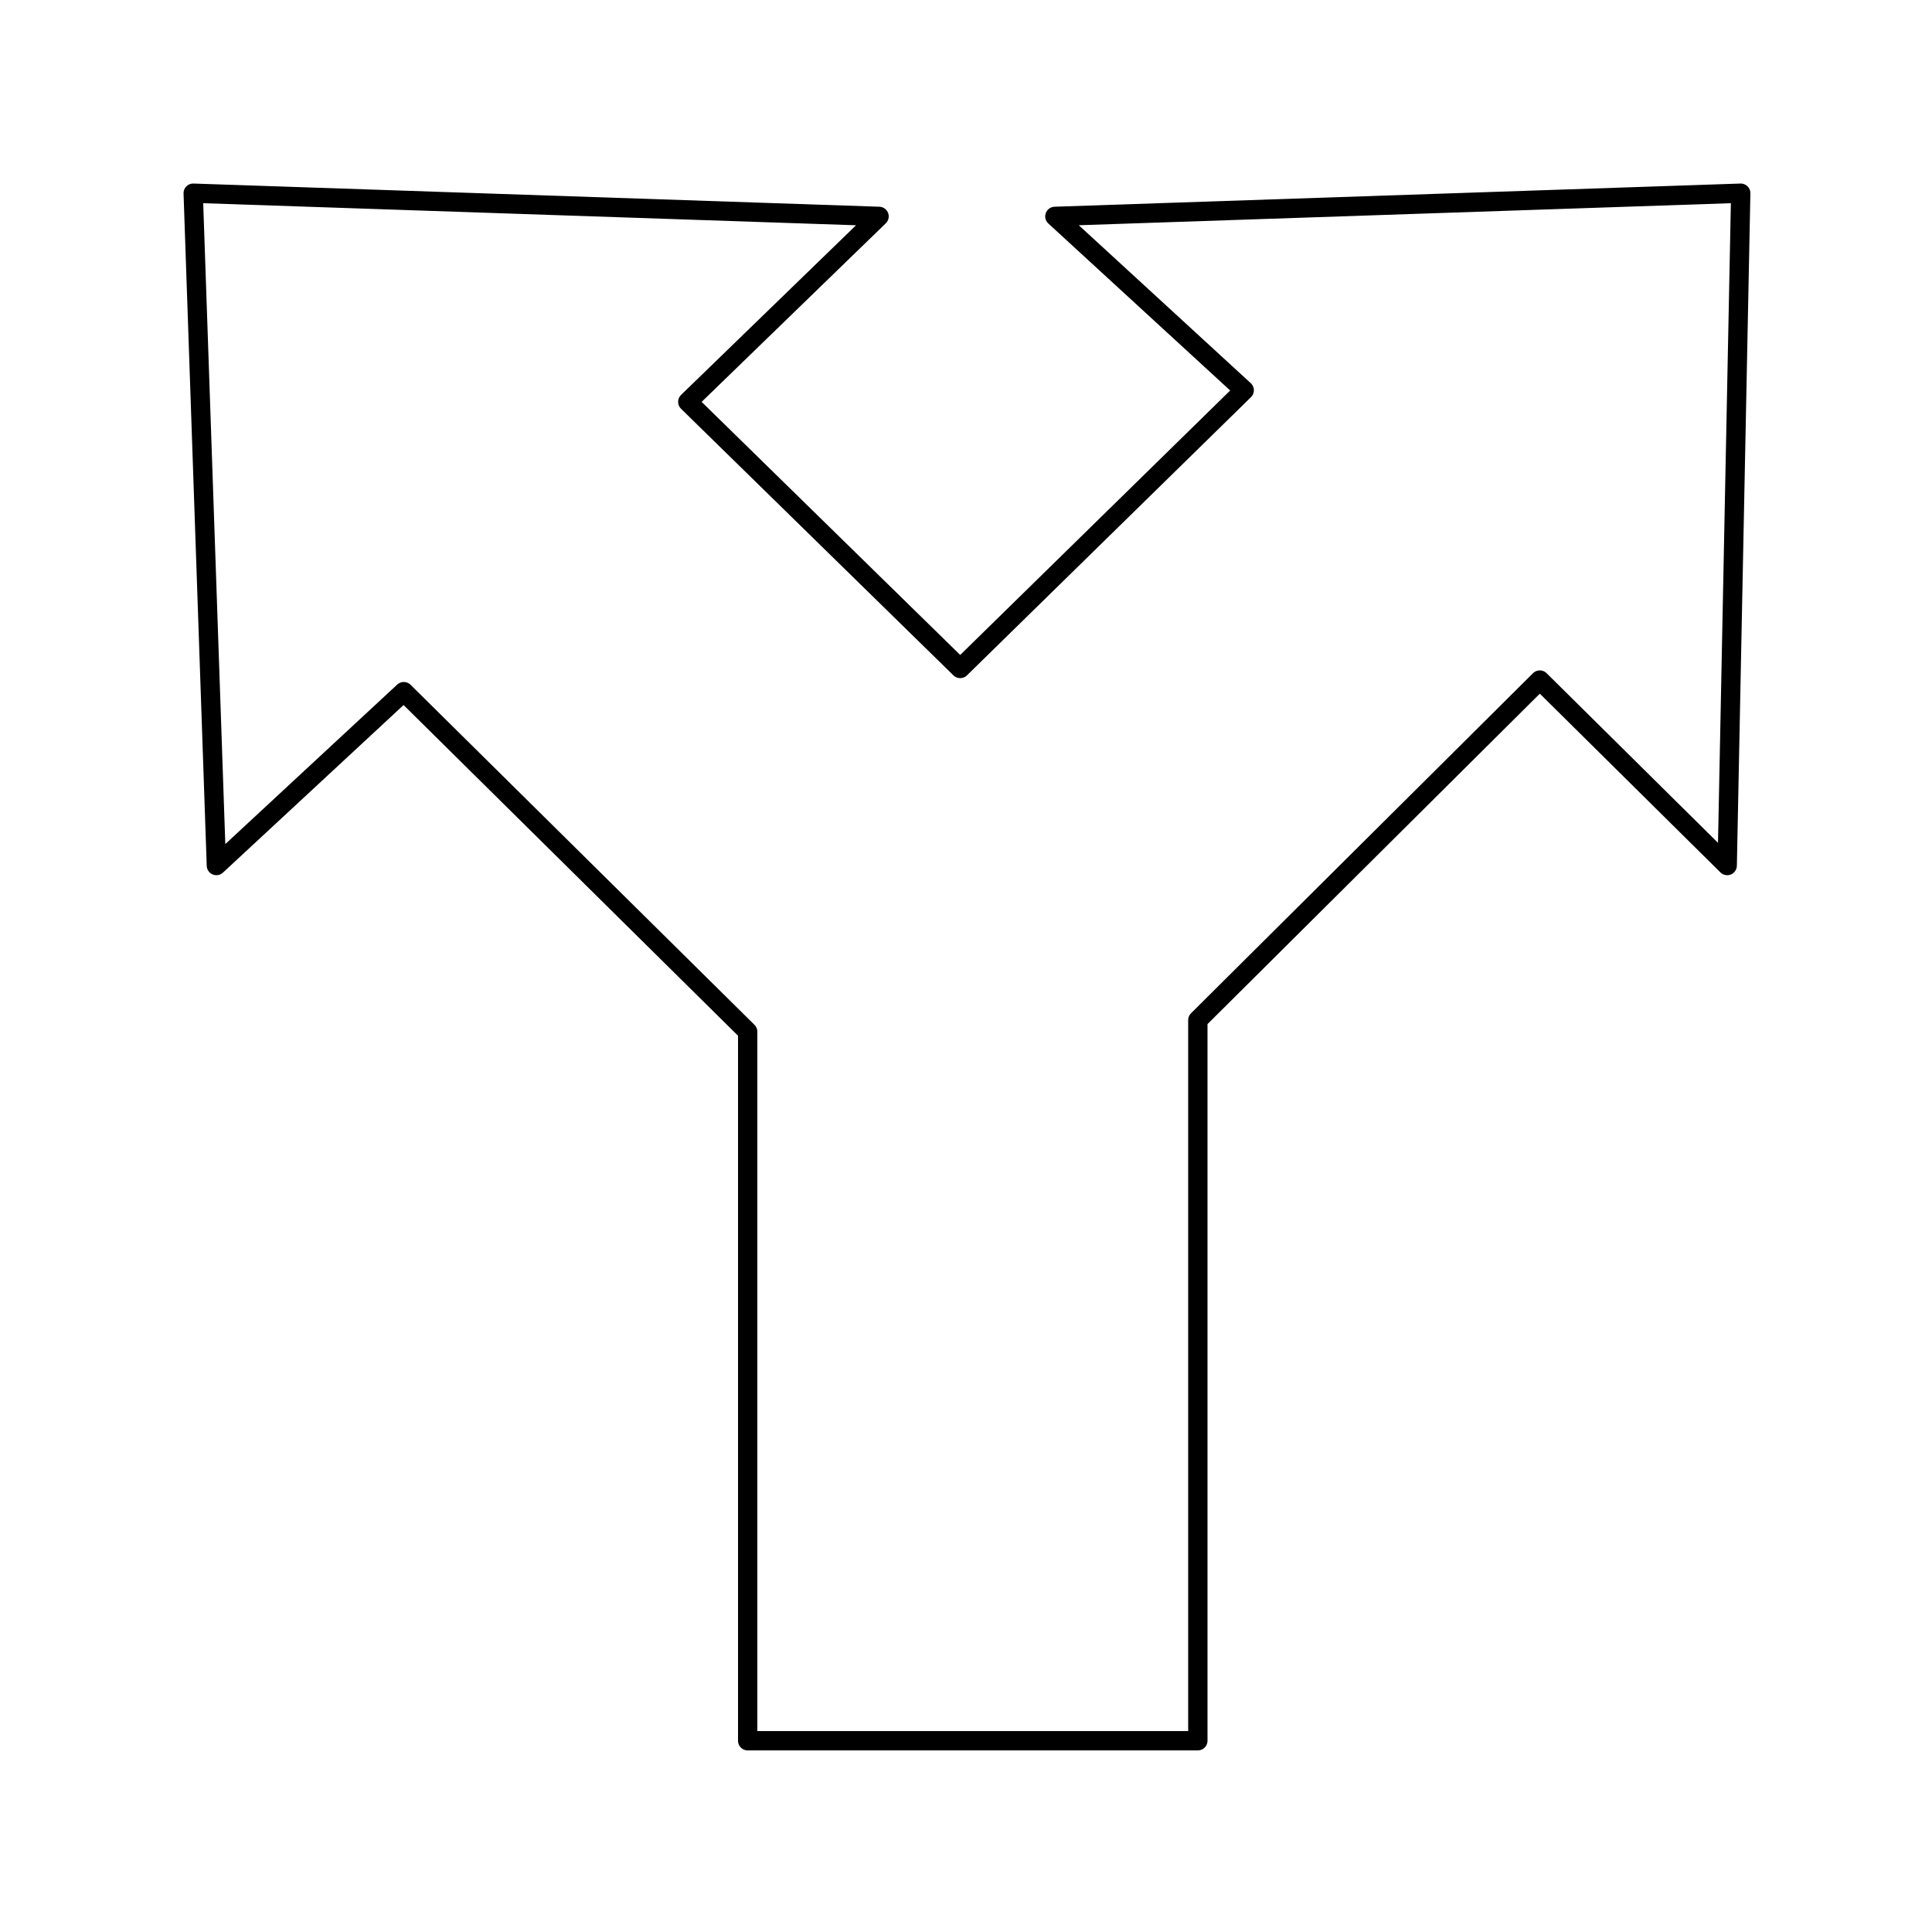 <svg xmlns="http://www.w3.org/2000/svg" viewBox="0 0 1000 1000" preserveAspectRatio="xMidYMid" fill-rule="evenodd" stroke-width="10" stroke-linejoin="round" fill="none" stroke="#000"><path d="M546 112l98 90-147 144-141-138 99-96-355-12 12 348 97-90 178 176v367h233V528l177-176 97 96 7-348-355 12z"/><path d="M100 100zm801 801z"/></svg>
